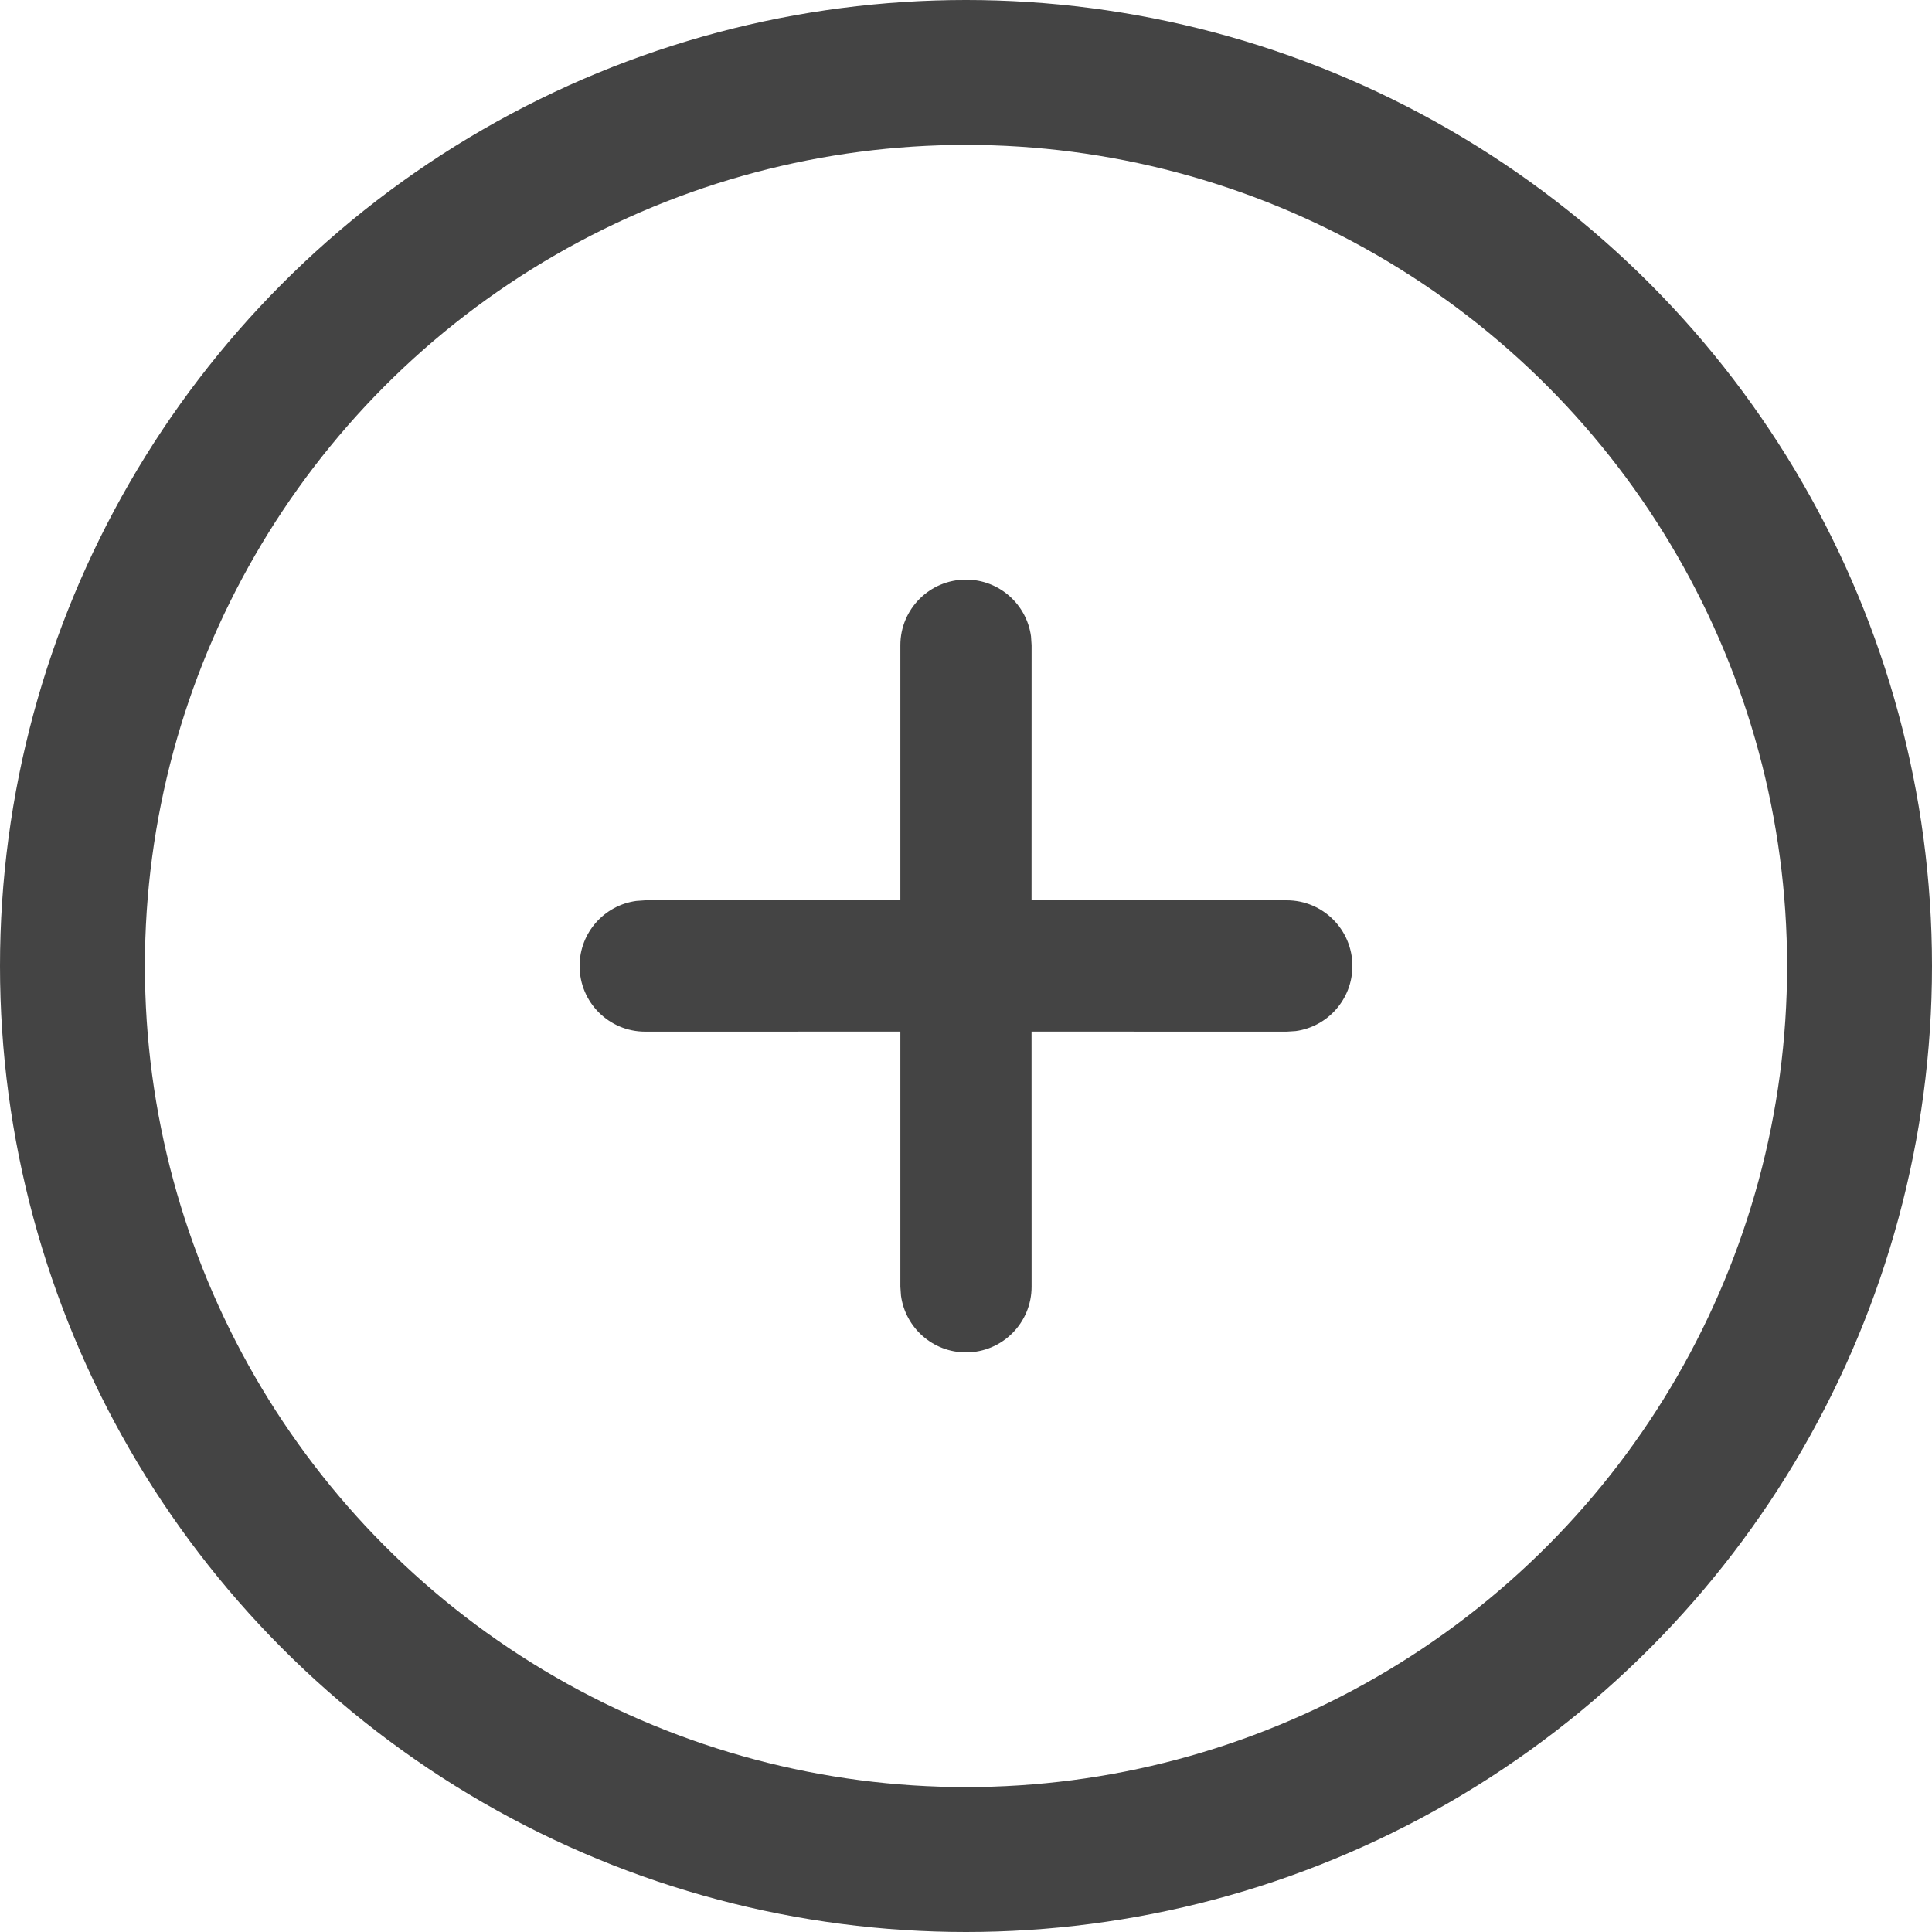 <svg width="40" height="40" viewBox="0 0 40 40" fill="none" xmlns="http://www.w3.org/2000/svg">
<path d="M20 12C20.688 12 21.256 12.511 21.346 13.175L21.358 13.359L21.357 18.639L26.641 18.64C27.392 18.64 28 19.249 28 20C28 20.688 27.489 21.257 26.826 21.347L26.641 21.359L21.357 21.358L21.358 26.64C21.358 27.391 20.75 28 20 28C19.312 28 18.744 27.488 18.654 26.825L18.641 26.64L18.641 21.358L13.358 21.359C12.608 21.359 12 20.751 12 20C12 19.311 12.511 18.743 13.174 18.653L13.358 18.64L18.641 18.639L18.641 13.359C18.641 12.608 19.25 12 20 12Z" fill="#444444"/>
<circle cx="20" cy="20" r="18.5" stroke="#444444" stroke-width="3"/>
</svg>

